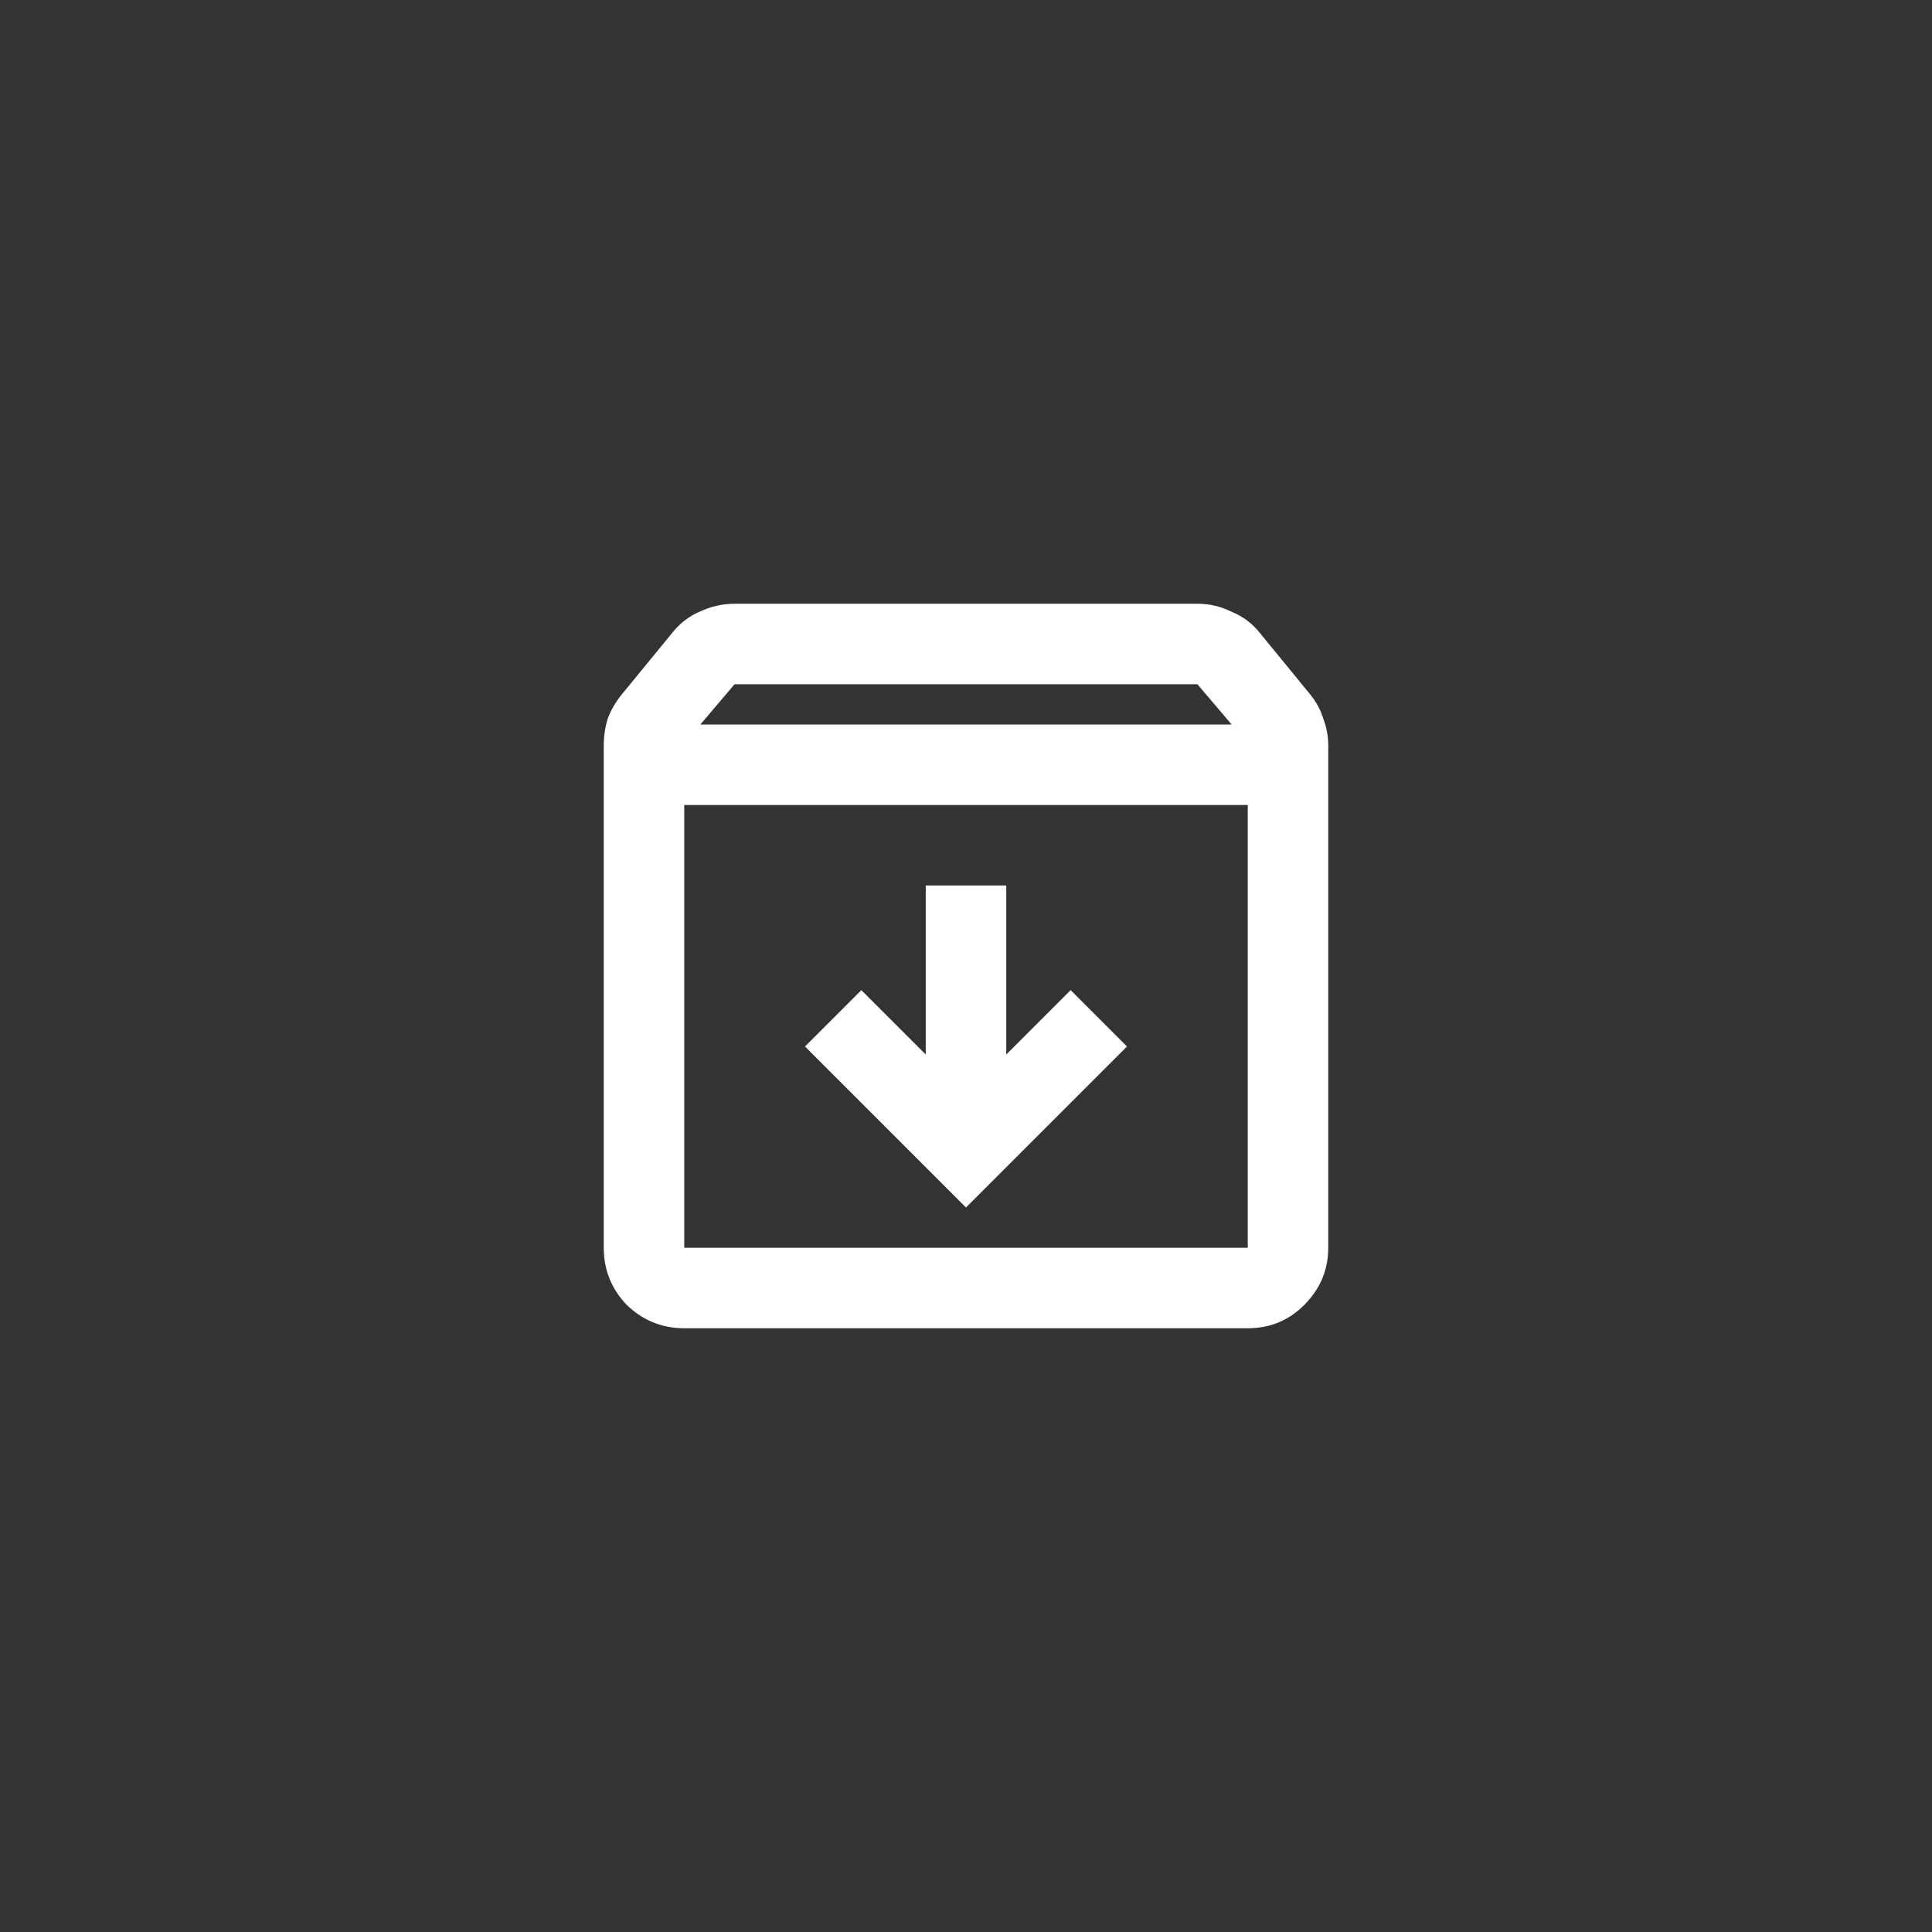 <svg width="66" height="66" viewBox="0 0 66 66" fill="none" xmlns="http://www.w3.org/2000/svg">
<rect x="0" y="0" width="66" height="66" fill="#333333" stroke="none"/>
<path d="M33 41.25L38.5 35.75L36.575 33.825L34.375 36.025V30.25H31.625V36.025L29.425 33.825L27.5 35.75L33 41.25ZM23.375 27.5V42.625H42.625V27.5H23.375ZM23.375 45.375C22.619 45.375 21.966 45.111 21.416 44.584C20.889 44.034 20.625 43.381 20.625 42.625V25.472C20.625 25.151 20.671 24.842 20.762 24.544C20.877 24.246 21.038 23.971 21.244 23.719L22.962 21.622C23.215 21.301 23.524 21.06 23.891 20.9C24.28 20.717 24.681 20.625 25.094 20.625H40.906C41.319 20.625 41.708 20.717 42.075 20.9C42.465 21.06 42.785 21.301 43.038 21.622L44.756 23.719C44.962 23.971 45.111 24.246 45.203 24.544C45.318 24.842 45.375 25.151 45.375 25.472V42.625C45.375 43.381 45.1 44.034 44.55 44.584C44.023 45.111 43.381 45.375 42.625 45.375H23.375ZM23.925 24.75H42.075L40.906 23.375H25.094L23.925 24.75Z" fill="white"/>
</svg>
